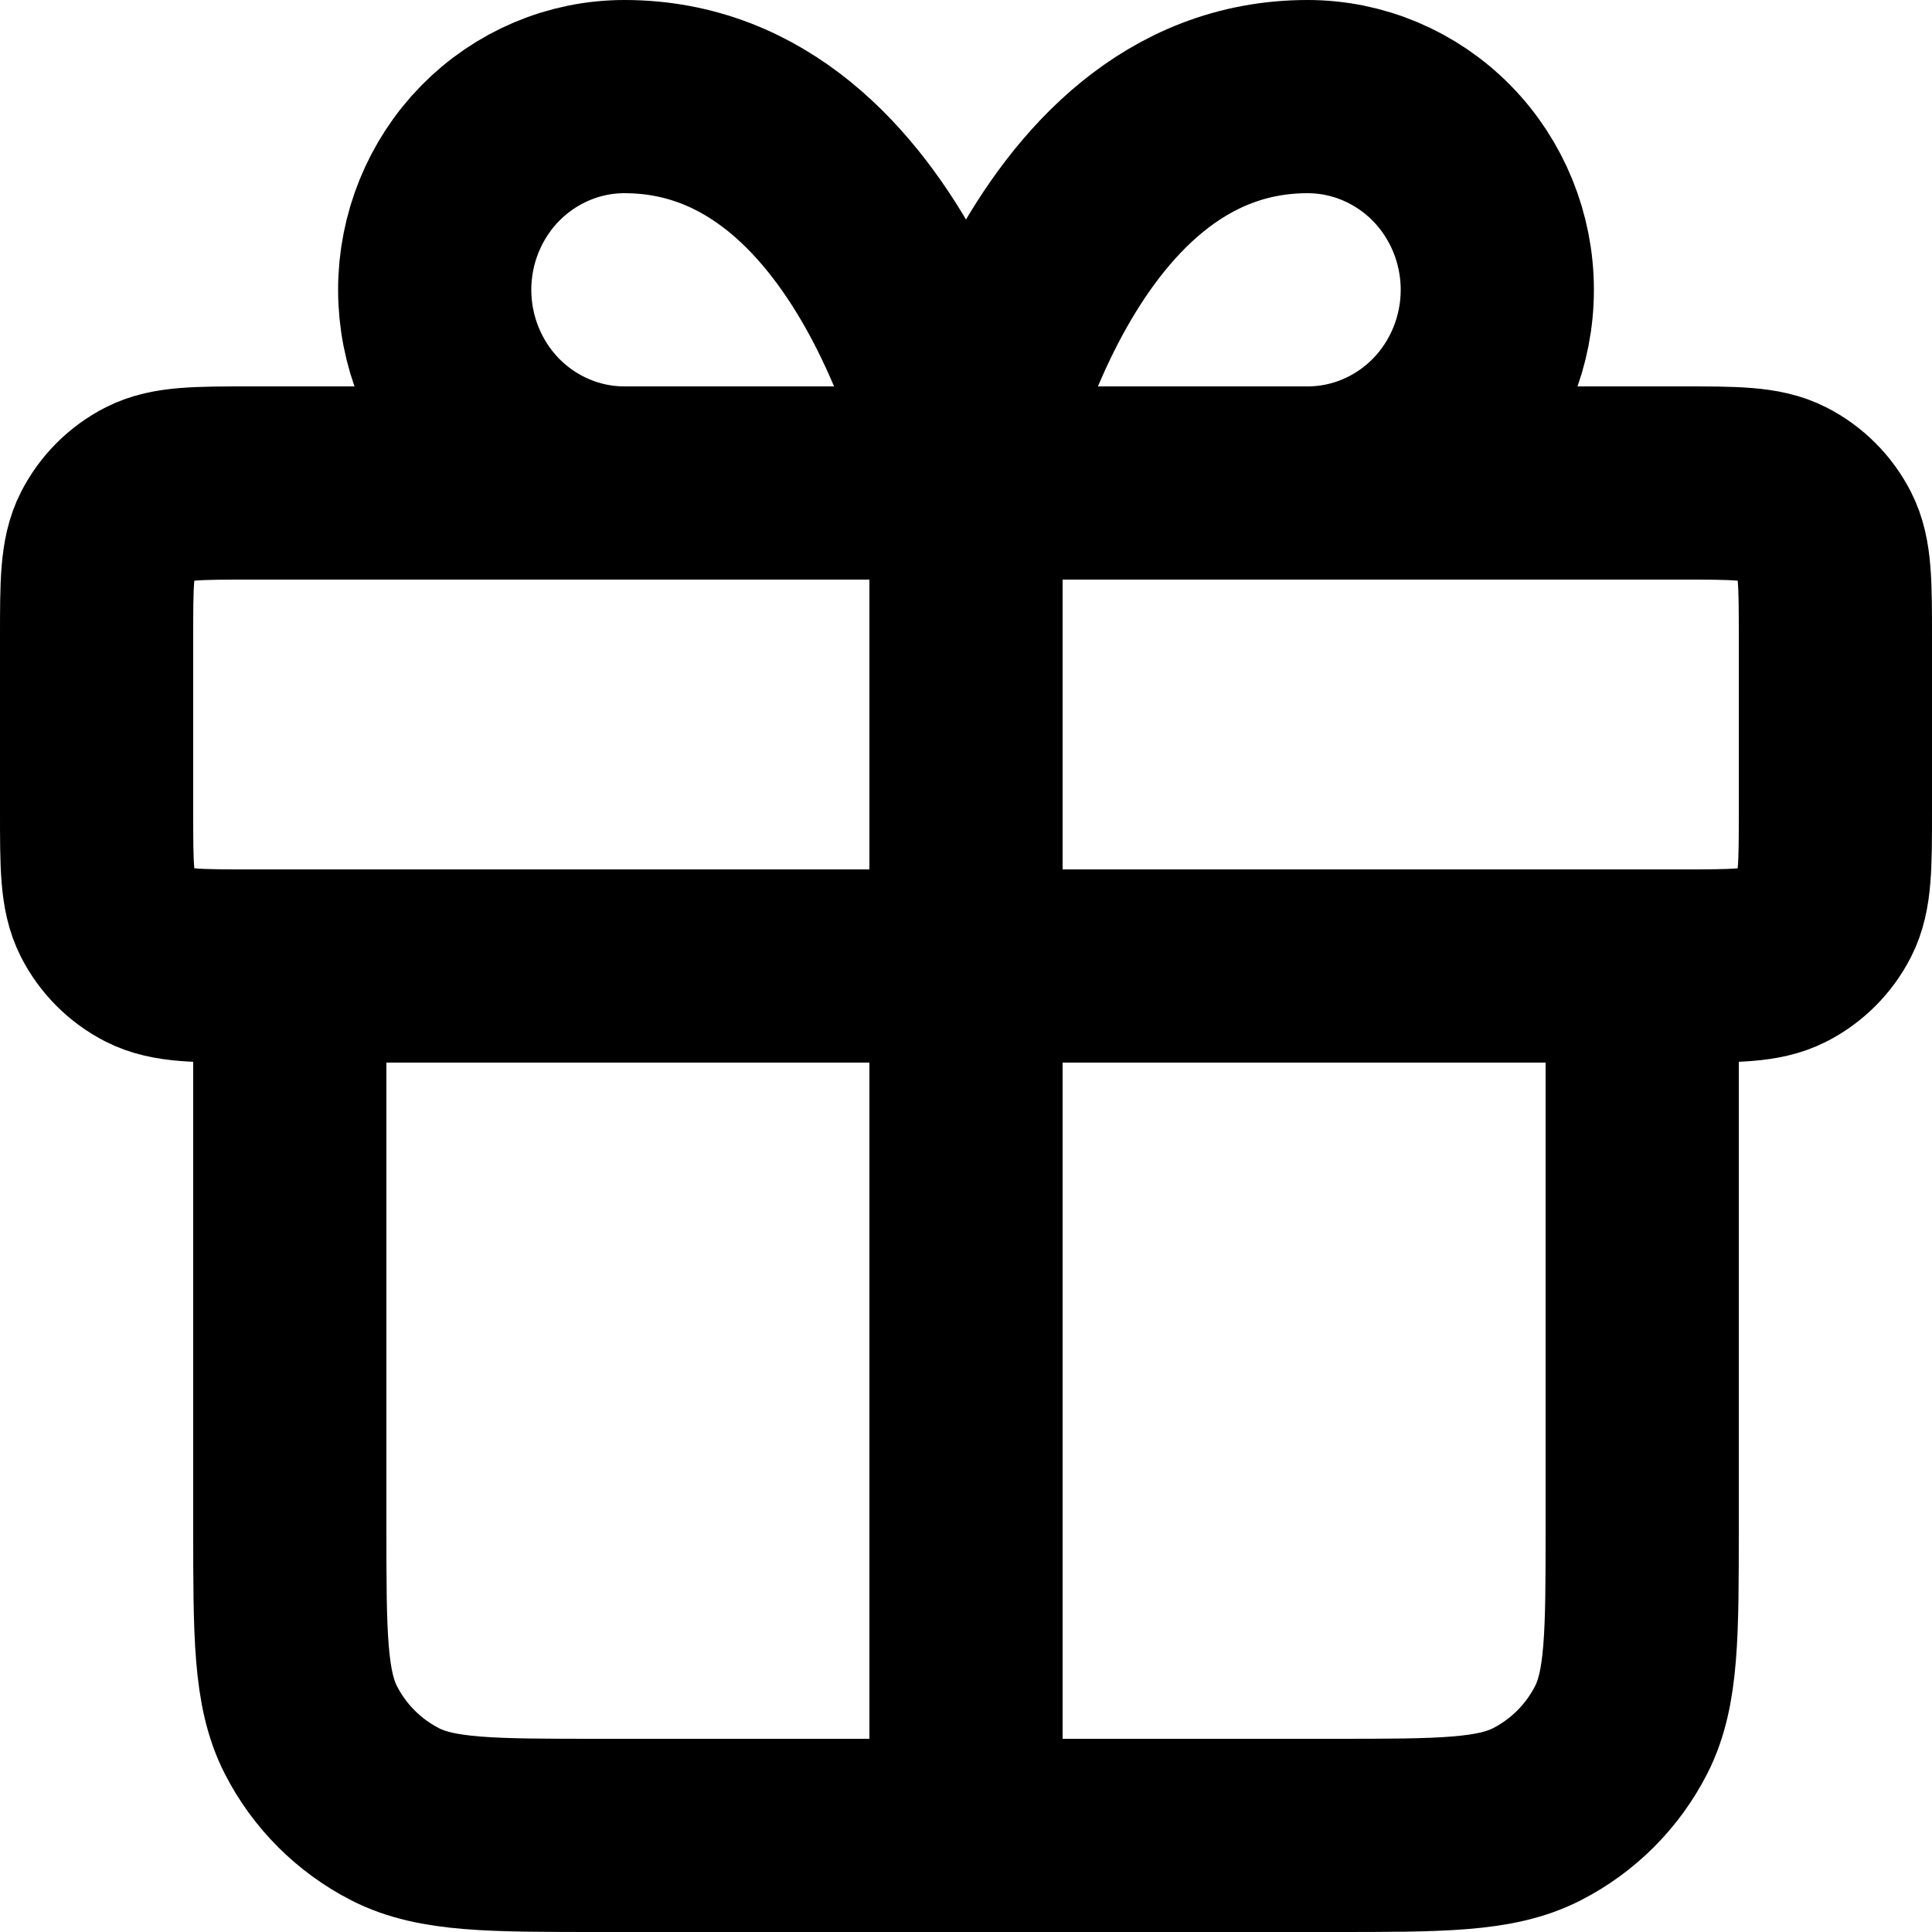 <svg width="20" height="20" viewBox="0 0 20 20" fill="none" xmlns="http://www.w3.org/2000/svg">
<path d="M10 5V18M10 5H6.464C5.943 5 5.444 4.789 5.075 4.414C4.707 4.039 4.5 3.53 4.5 3C4.5 2.47 4.707 1.961 5.075 1.586C5.444 1.211 5.943 1 6.464 1C9.214 1 10 5 10 5ZM10 5H13.536C14.057 5 14.556 4.789 14.925 4.414C15.293 4.039 15.5 3.53 15.5 3C15.5 2.47 15.293 1.961 14.925 1.586C14.556 1.211 14.057 1 13.536 1C10.786 1 10 5 10 5ZM3 10H17V15.8C17 16.92 17 17.48 16.782 17.908C16.59 18.284 16.284 18.59 15.908 18.782C15.48 19 14.92 19 13.8 19H6.2C5.08 19 4.52 19 4.092 18.782C3.716 18.59 3.41 18.284 3.218 17.908C3 17.48 3 16.92 3 15.8V10ZM2.6 10H17.4C17.96 10 18.24 10 18.454 9.891C18.642 9.795 18.795 9.642 18.891 9.454C19 9.24 19 8.96 19 8.4V6.6C19 6.04 19 5.76 18.891 5.546C18.795 5.358 18.642 5.205 18.454 5.109C18.24 5 17.96 5 17.4 5H2.6C2.04 5 1.76 5 1.546 5.109C1.358 5.205 1.205 5.358 1.109 5.546C1 5.76 1 6.04 1 6.6V8.4C1 8.96 1 9.24 1.109 9.454C1.205 9.642 1.358 9.795 1.546 9.891C1.76 10 2.04 10 2.6 10Z" stroke="black" stroke-width="2" stroke-linecap="round" stroke-linejoin="round"/>
</svg>
